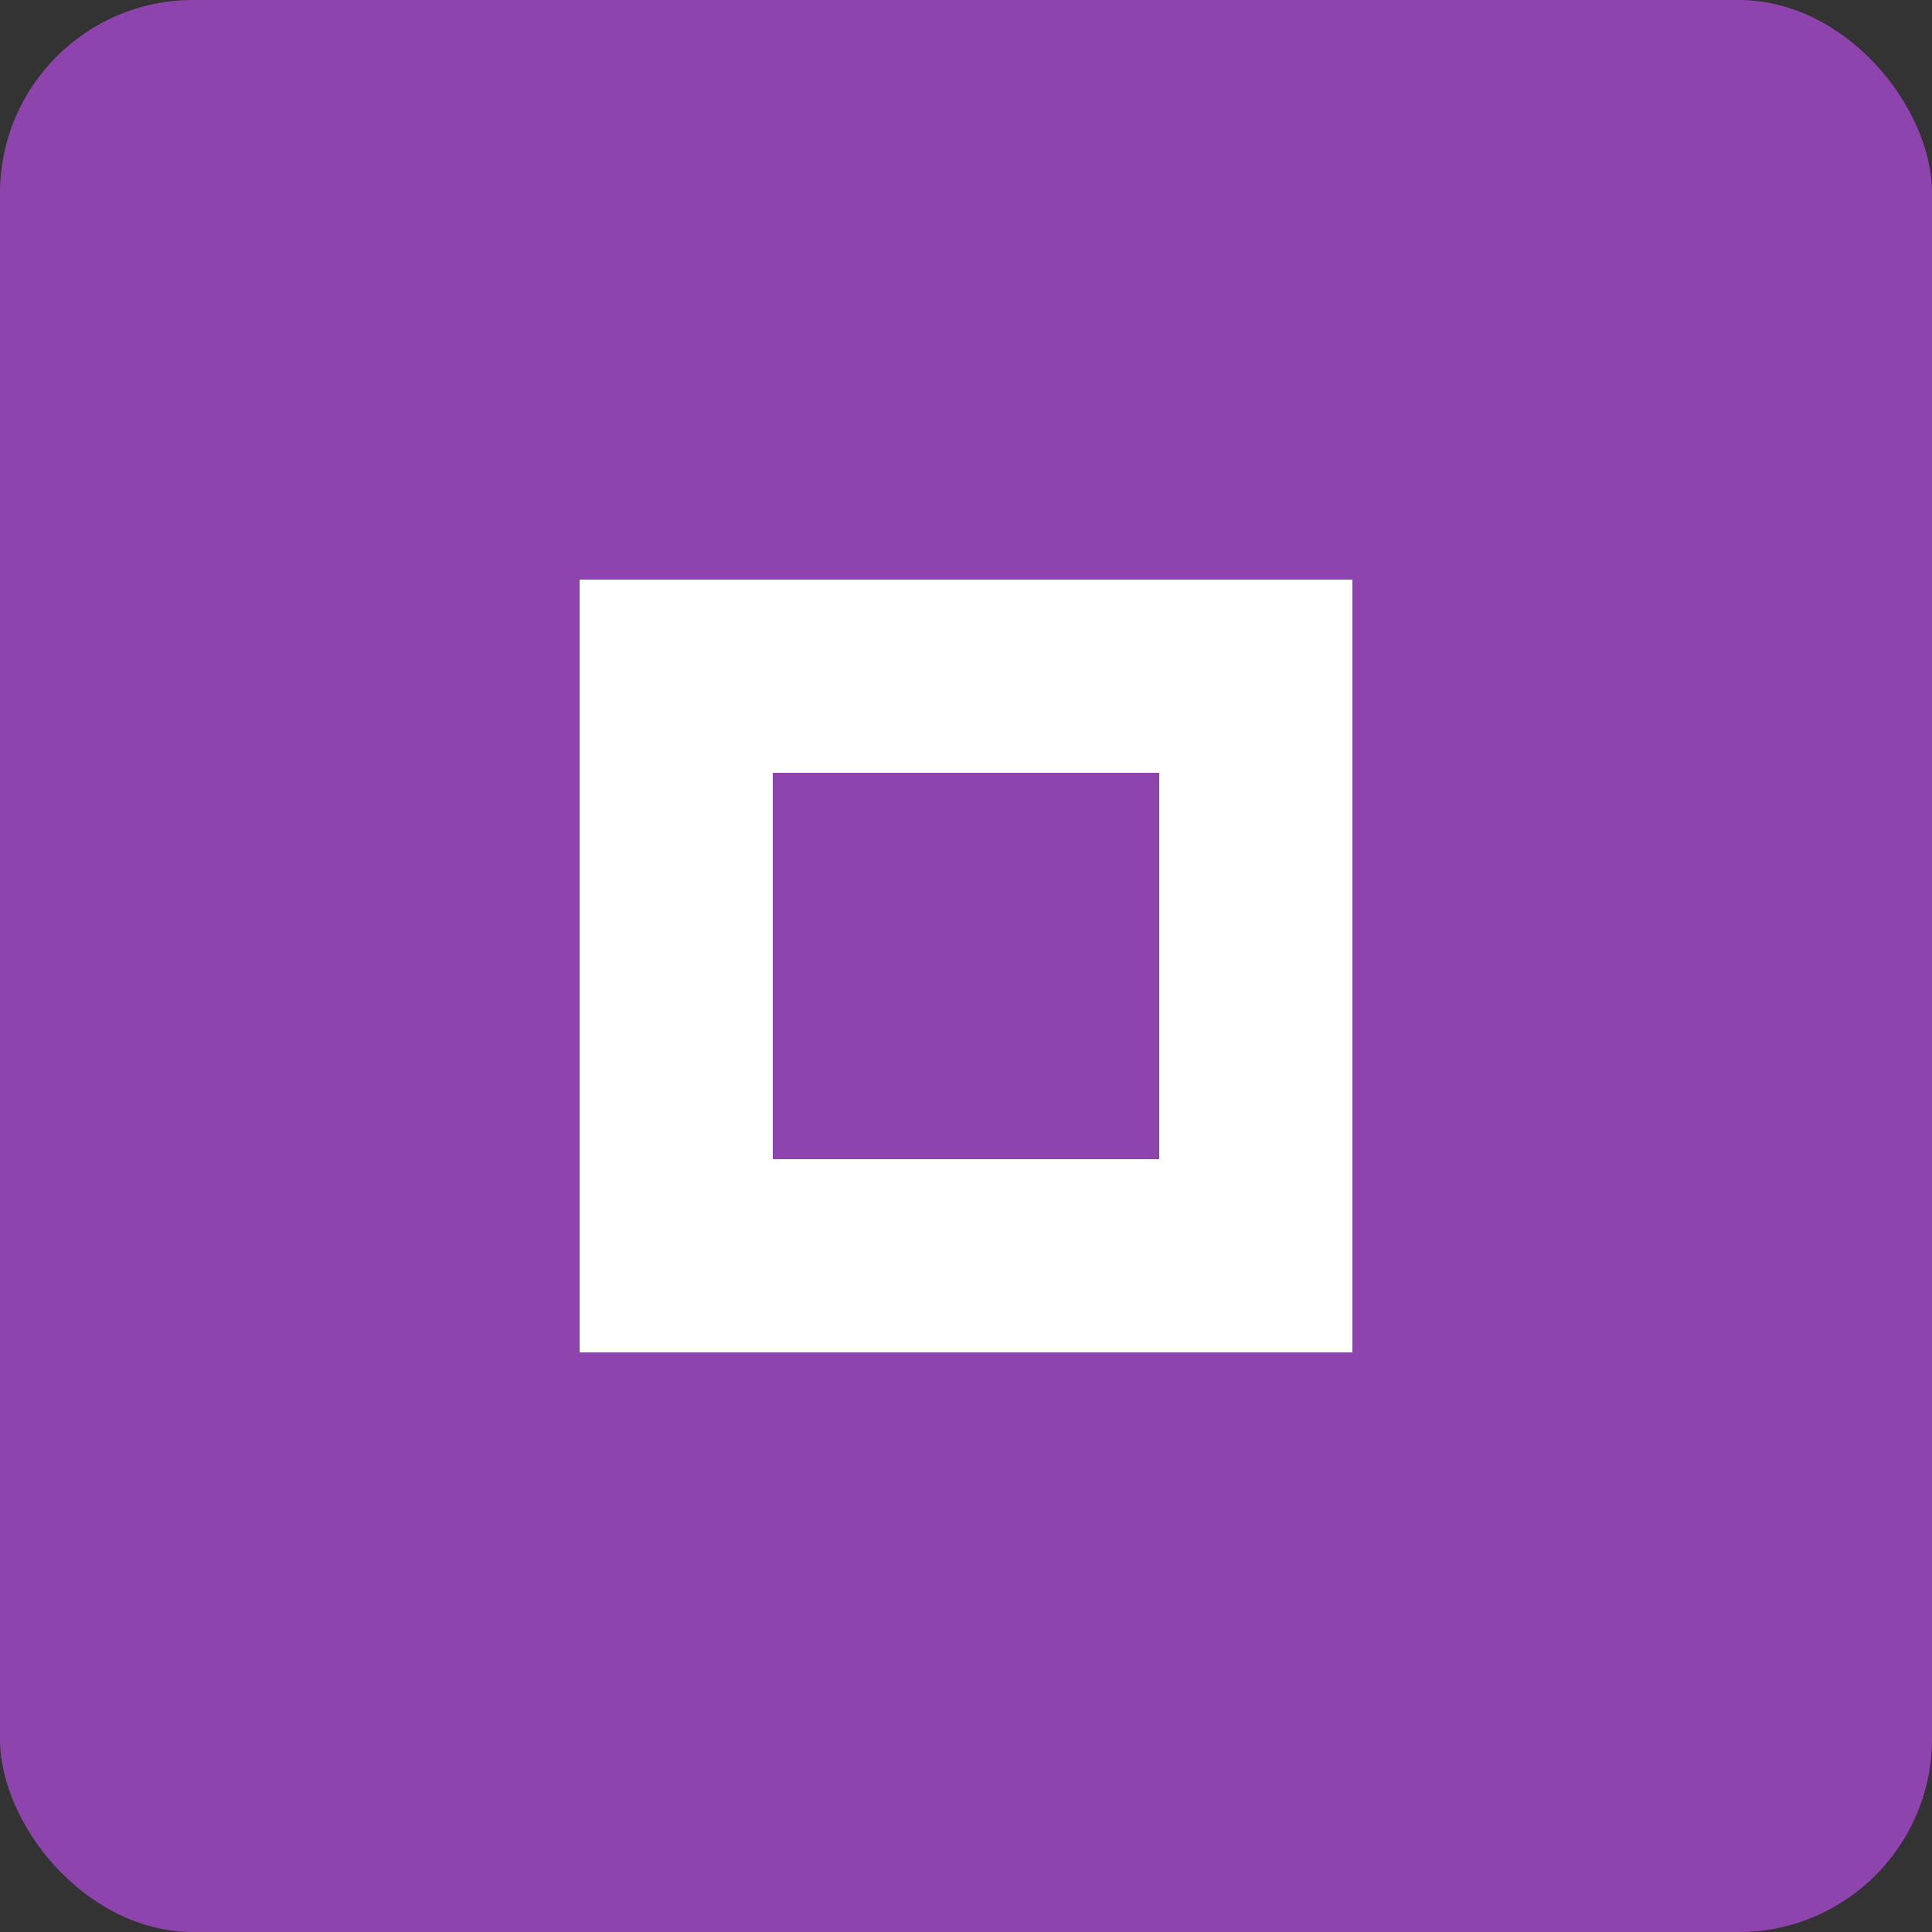 <svg width="100" height="100" viewBox="0 0 100 100" fill="none" xmlns="http://www.w3.org/2000/svg">
  <rect x="0" y="0" width="100" height="100" fill="#333333" stroke="none"/>
  <rect width="100" height="100" rx="10" fill="#8E44AD" />
  <path d="M30 30H70V70H30V30Z" fill="white"/>
  <path d="M40 40H60V60H40V40Z" fill="#8E44AD"/>
</svg> 